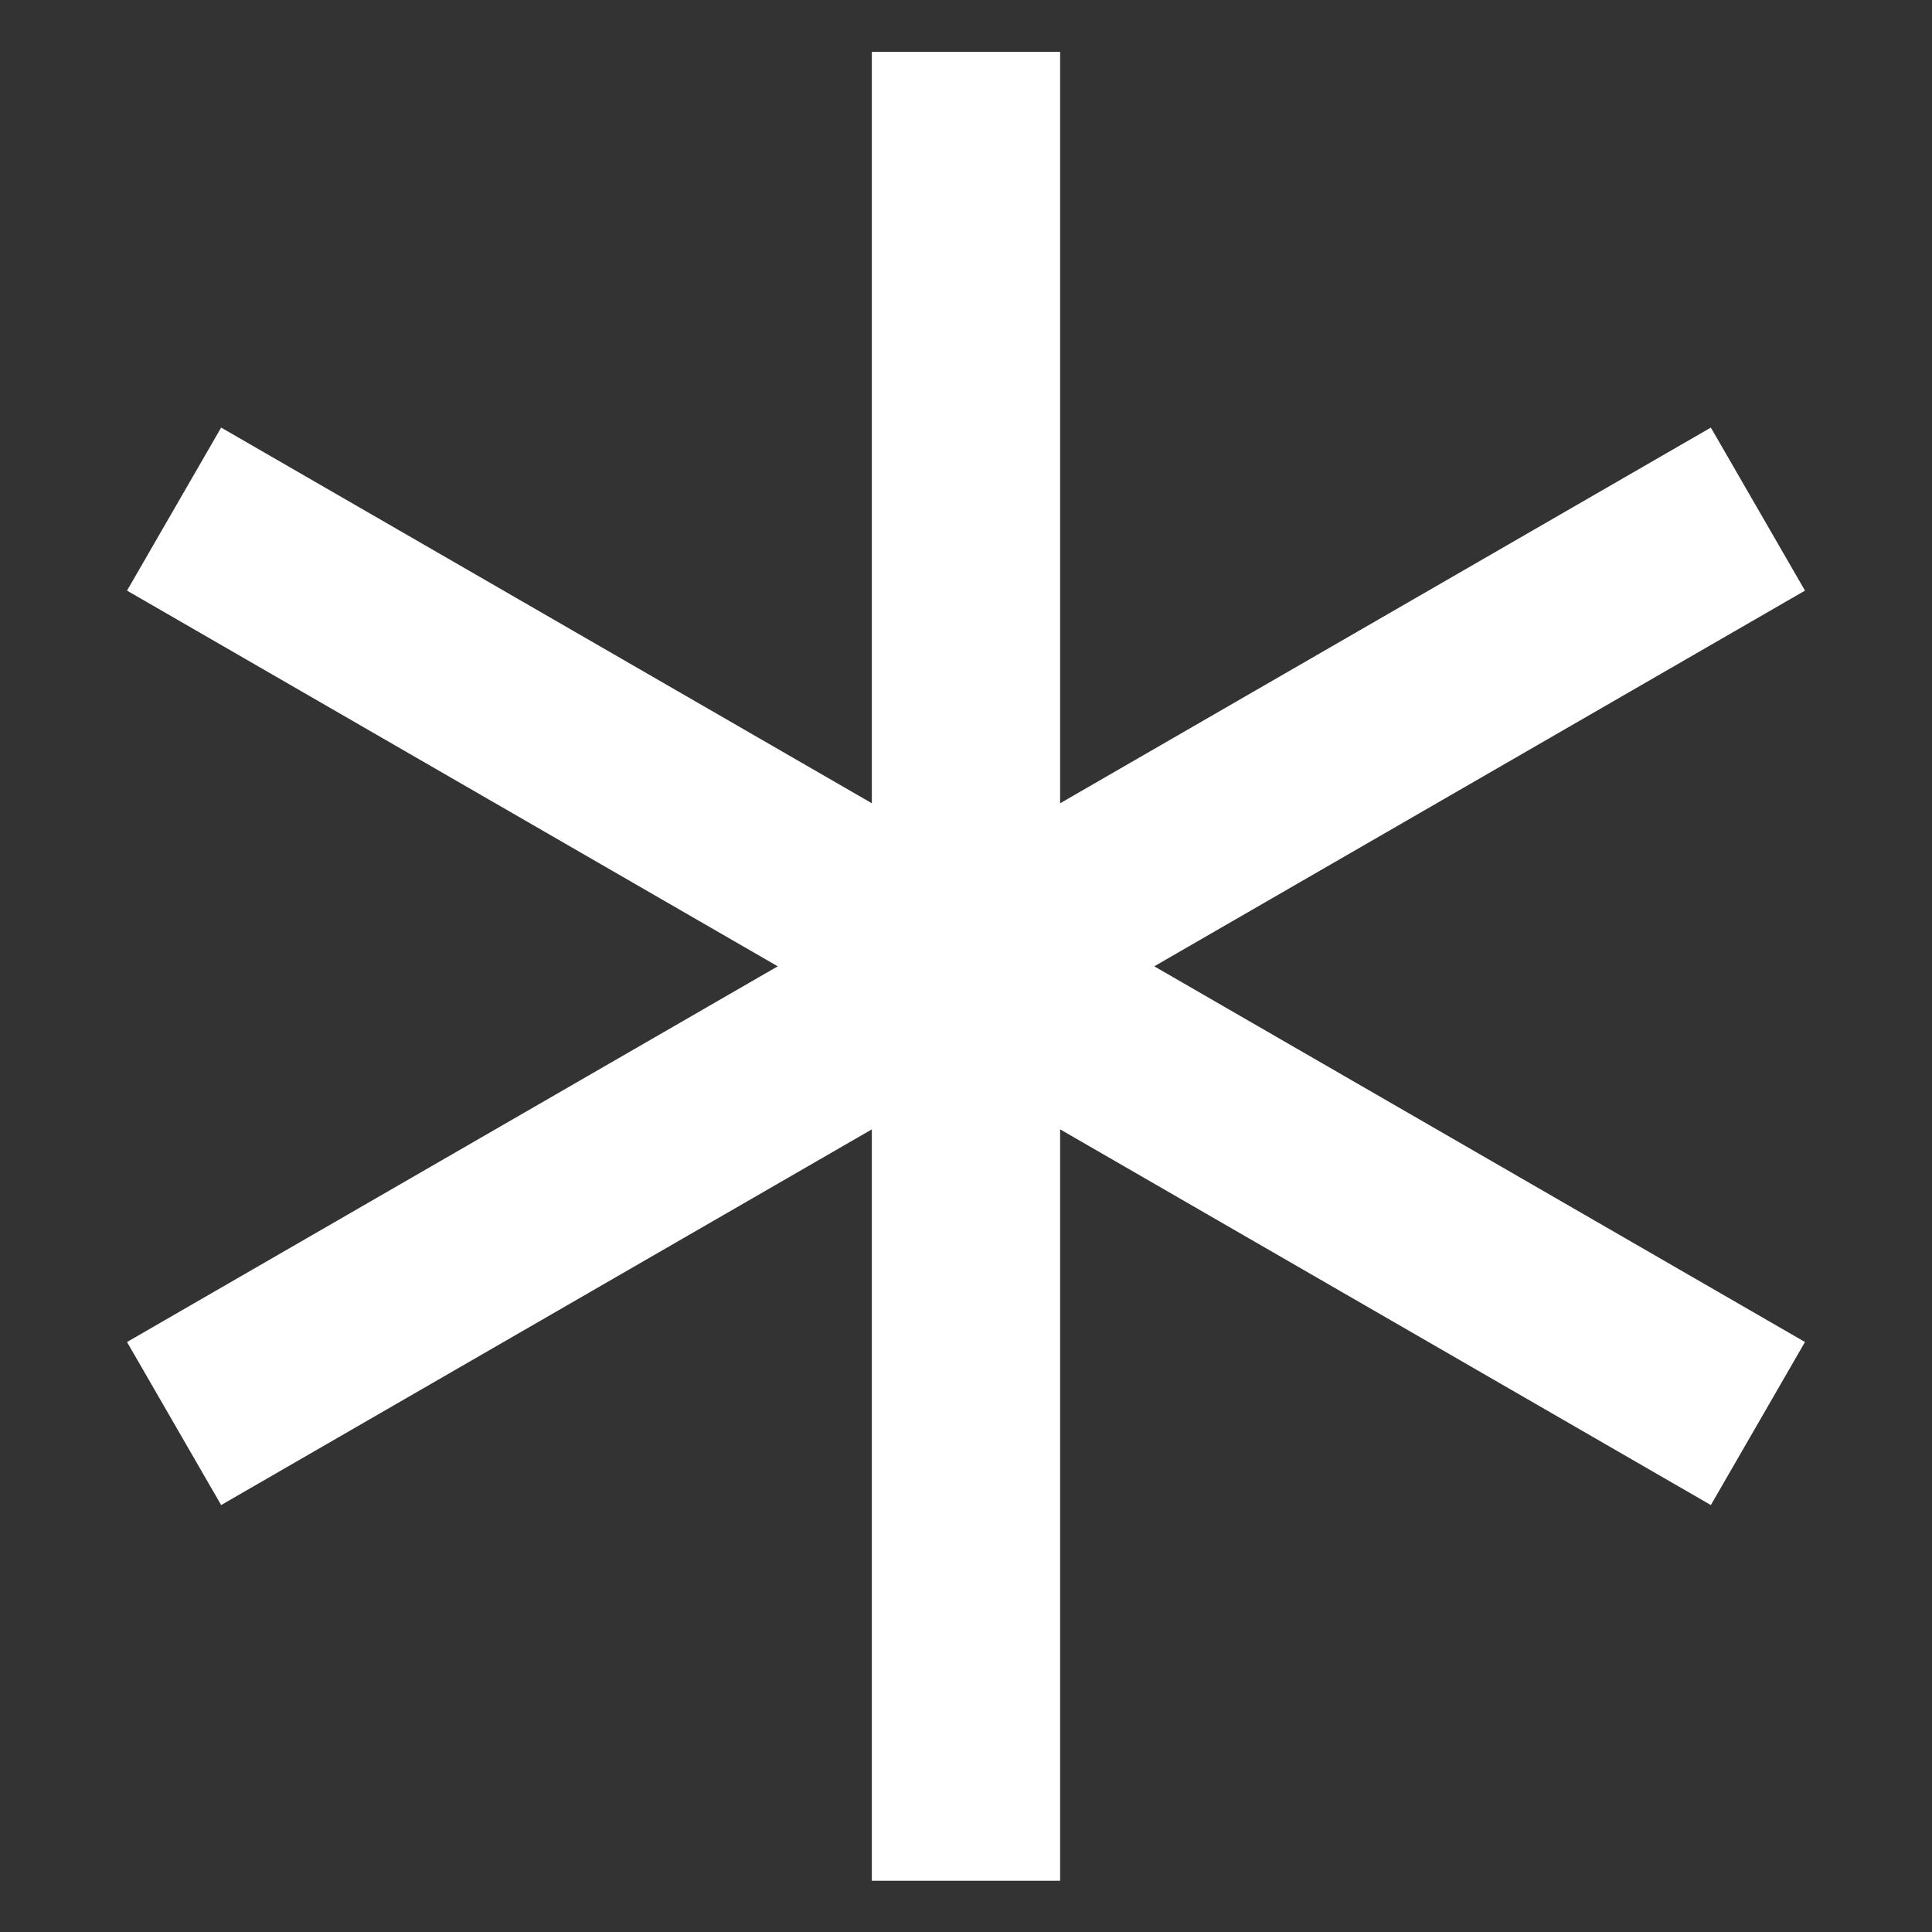 <svg width="1080" height="1080" viewBox="0 0 1080 1080" fill="none" xmlns="http://www.w3.org/2000/svg">
<rect x="0" y="0" width="1080" height="1080" fill="#333333" stroke="none"/>
<rect x="487.369" y="29" width="105.242" height="1022.35" fill="#FFFFFF"/>
<rect x="71" y="330.159" width="105.242" height="1022.35" transform="rotate(-60 71 330.159)" fill="#FFFFFF"/>
<rect x="123.621" y="841.333" width="105.242" height="1022.35" transform="rotate(-120 123.621 841.333)" fill="#FFFFFF"/>
</svg>
